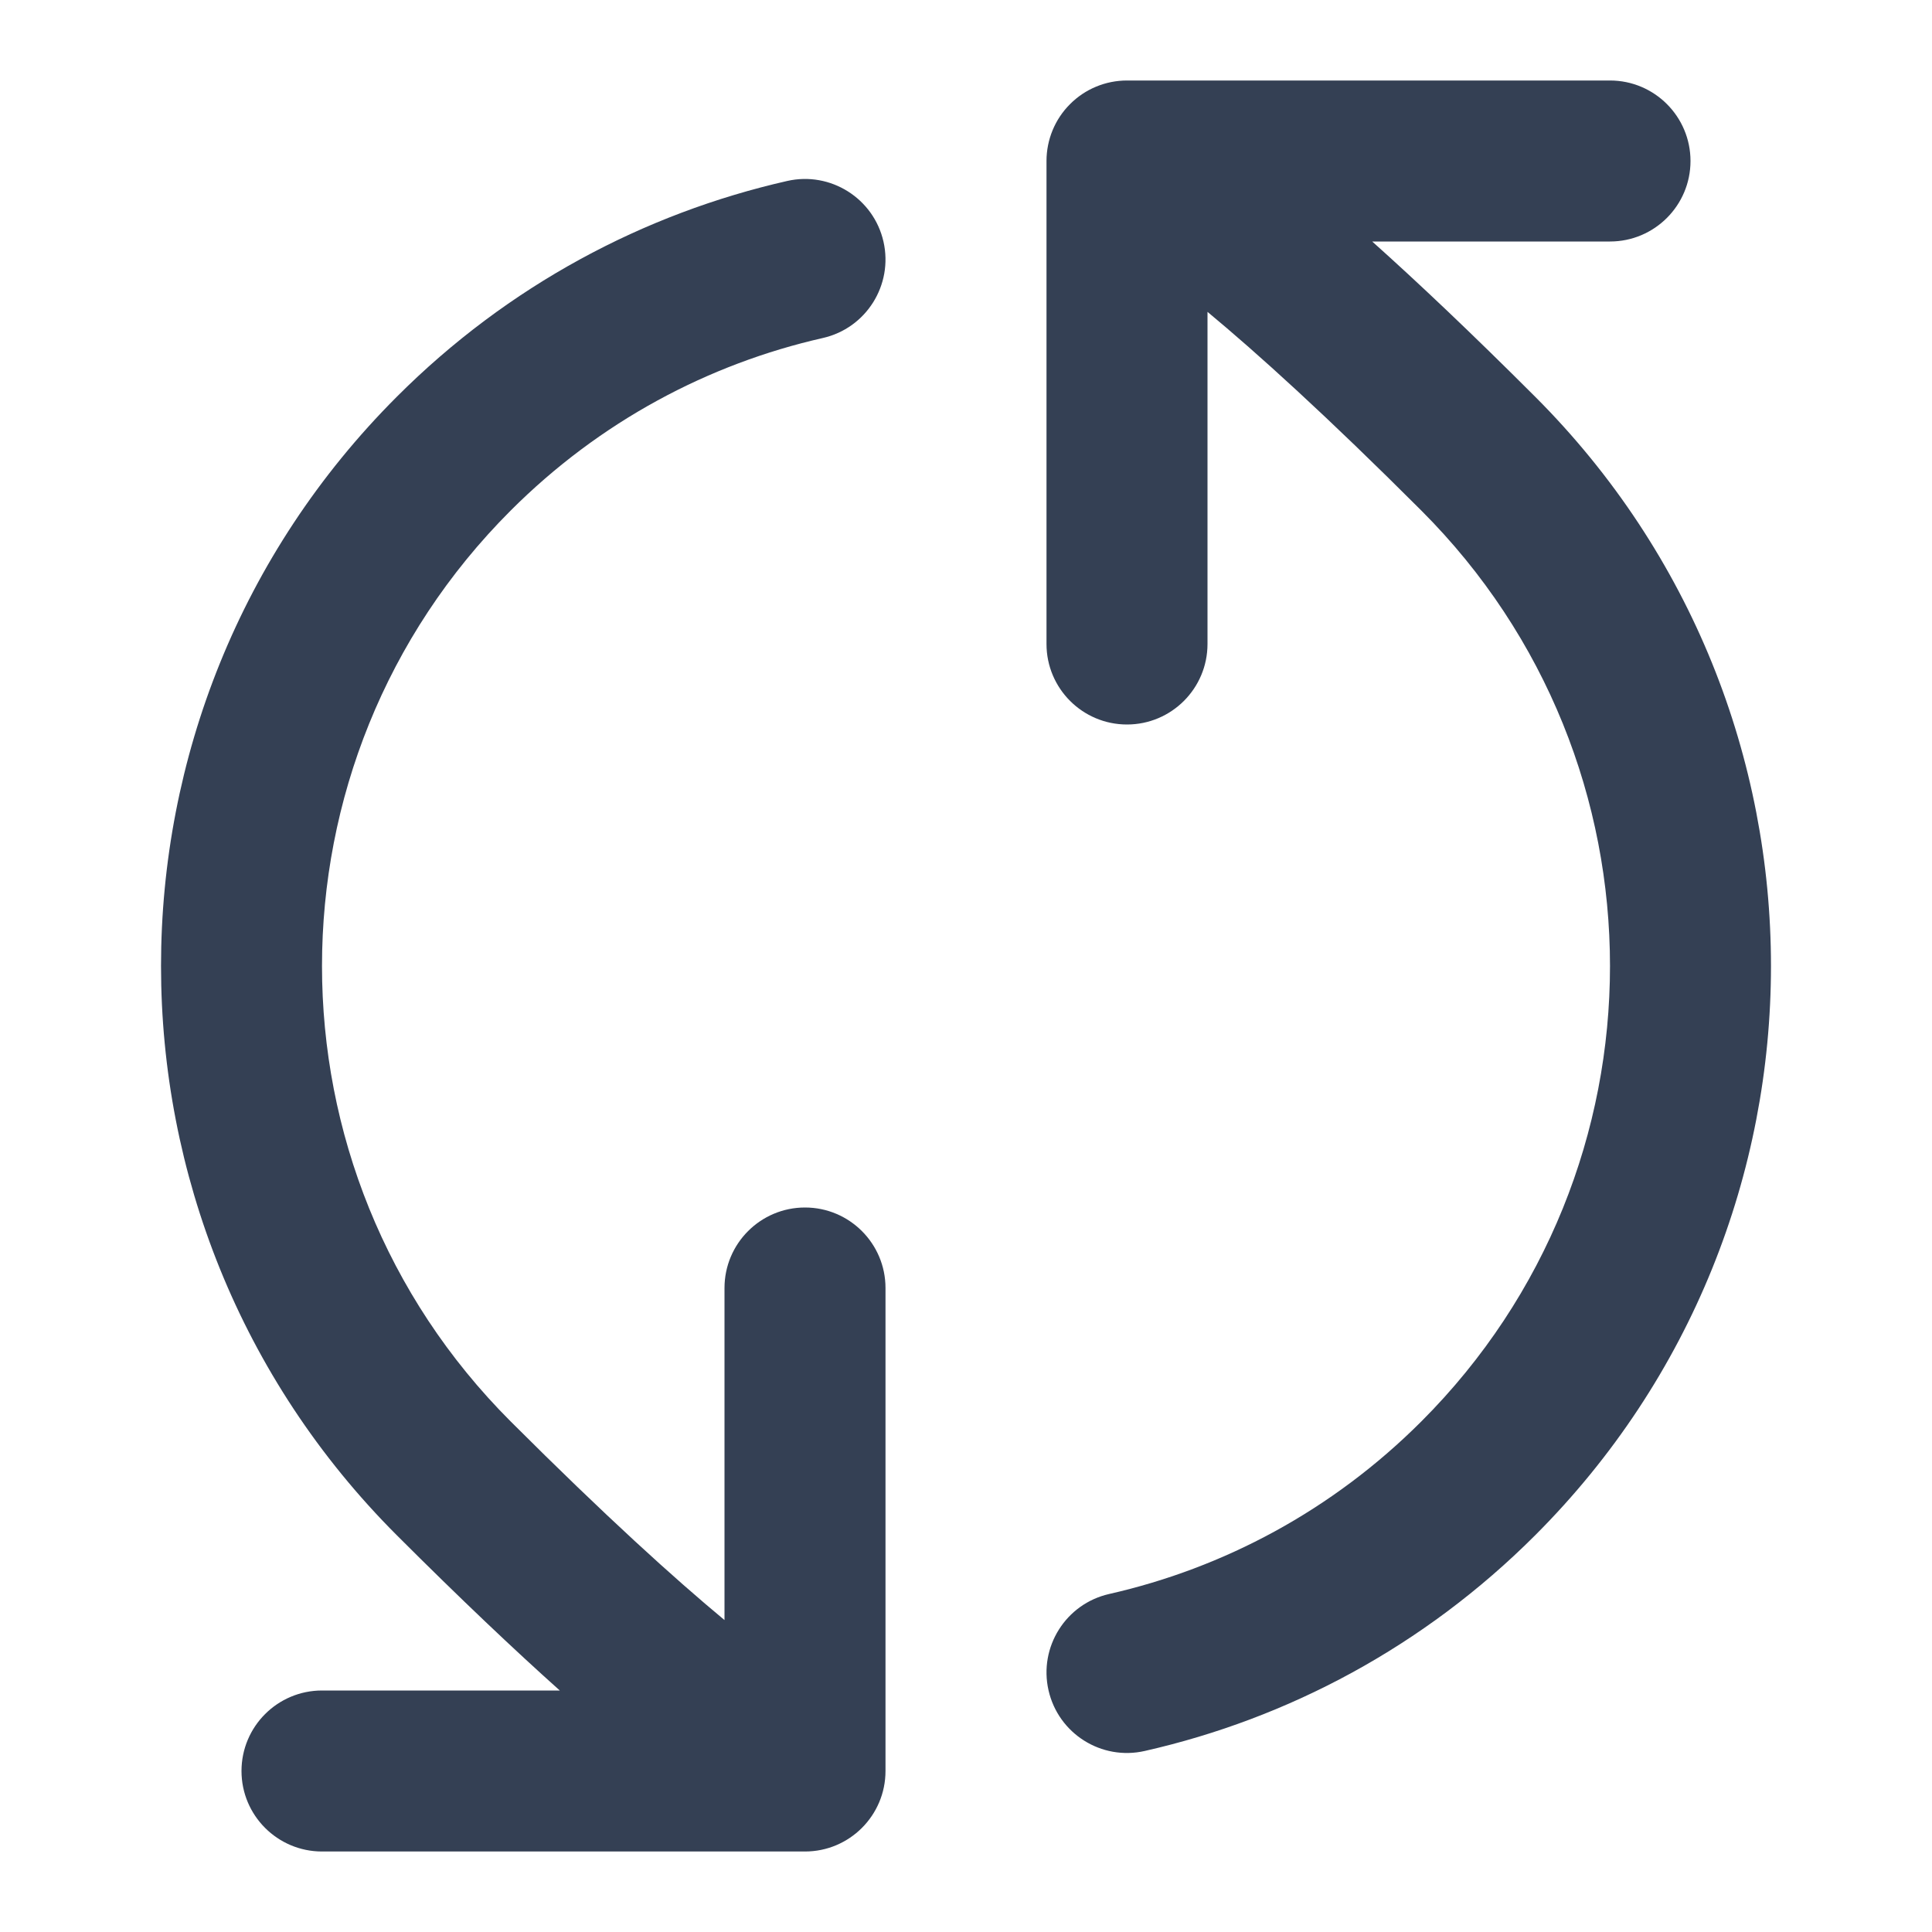<svg width="24" height="24" viewBox="0 0 24 24" fill="none" xmlns="http://www.w3.org/2000/svg">
<path fill-rule="evenodd" clip-rule="evenodd" d="M13.293 1.293C13.48 1.105 13.735 1 14 1H20C20.552 1 21 1.448 21 2C21 2.552 20.552 3 20 3H17.046C17.605 3.5 18.273 4.131 19.071 4.929C22.976 8.834 22.976 15.166 19.071 19.071C17.689 20.454 15.999 21.348 14.221 21.751C13.683 21.874 13.147 21.536 13.025 20.997C12.903 20.459 13.24 19.923 13.779 19.801C15.199 19.479 16.549 18.765 17.657 17.657C20.781 14.533 20.781 9.467 17.657 6.343C16.479 5.165 15.617 4.386 15 3.874L15 8C15 8.552 14.552 9 14 9C13.448 9 13 8.552 13 8L13 2C13 1.735 13.105 1.48 13.293 1.293ZM10.975 3.002C11.097 3.541 10.76 4.077 10.221 4.199C8.801 4.521 7.451 5.235 6.343 6.343C3.219 9.467 3.219 14.533 6.343 17.657C7.522 18.835 8.383 19.613 9 20.125L9 16C9 15.448 9.448 15 10 15C10.552 15 11 15.448 11 16L11 22C11 22.552 10.552 23 10 23L4 23C3.448 23 3 22.552 3 22C3 21.448 3.448 21 4 21L6.954 21C6.395 20.5 5.727 19.869 4.929 19.071C1.024 15.166 1.024 8.834 4.929 4.929C6.311 3.546 8.001 2.652 9.779 2.248C10.317 2.126 10.853 2.464 10.975 3.002Z" fill="#344054"/>
</svg>
